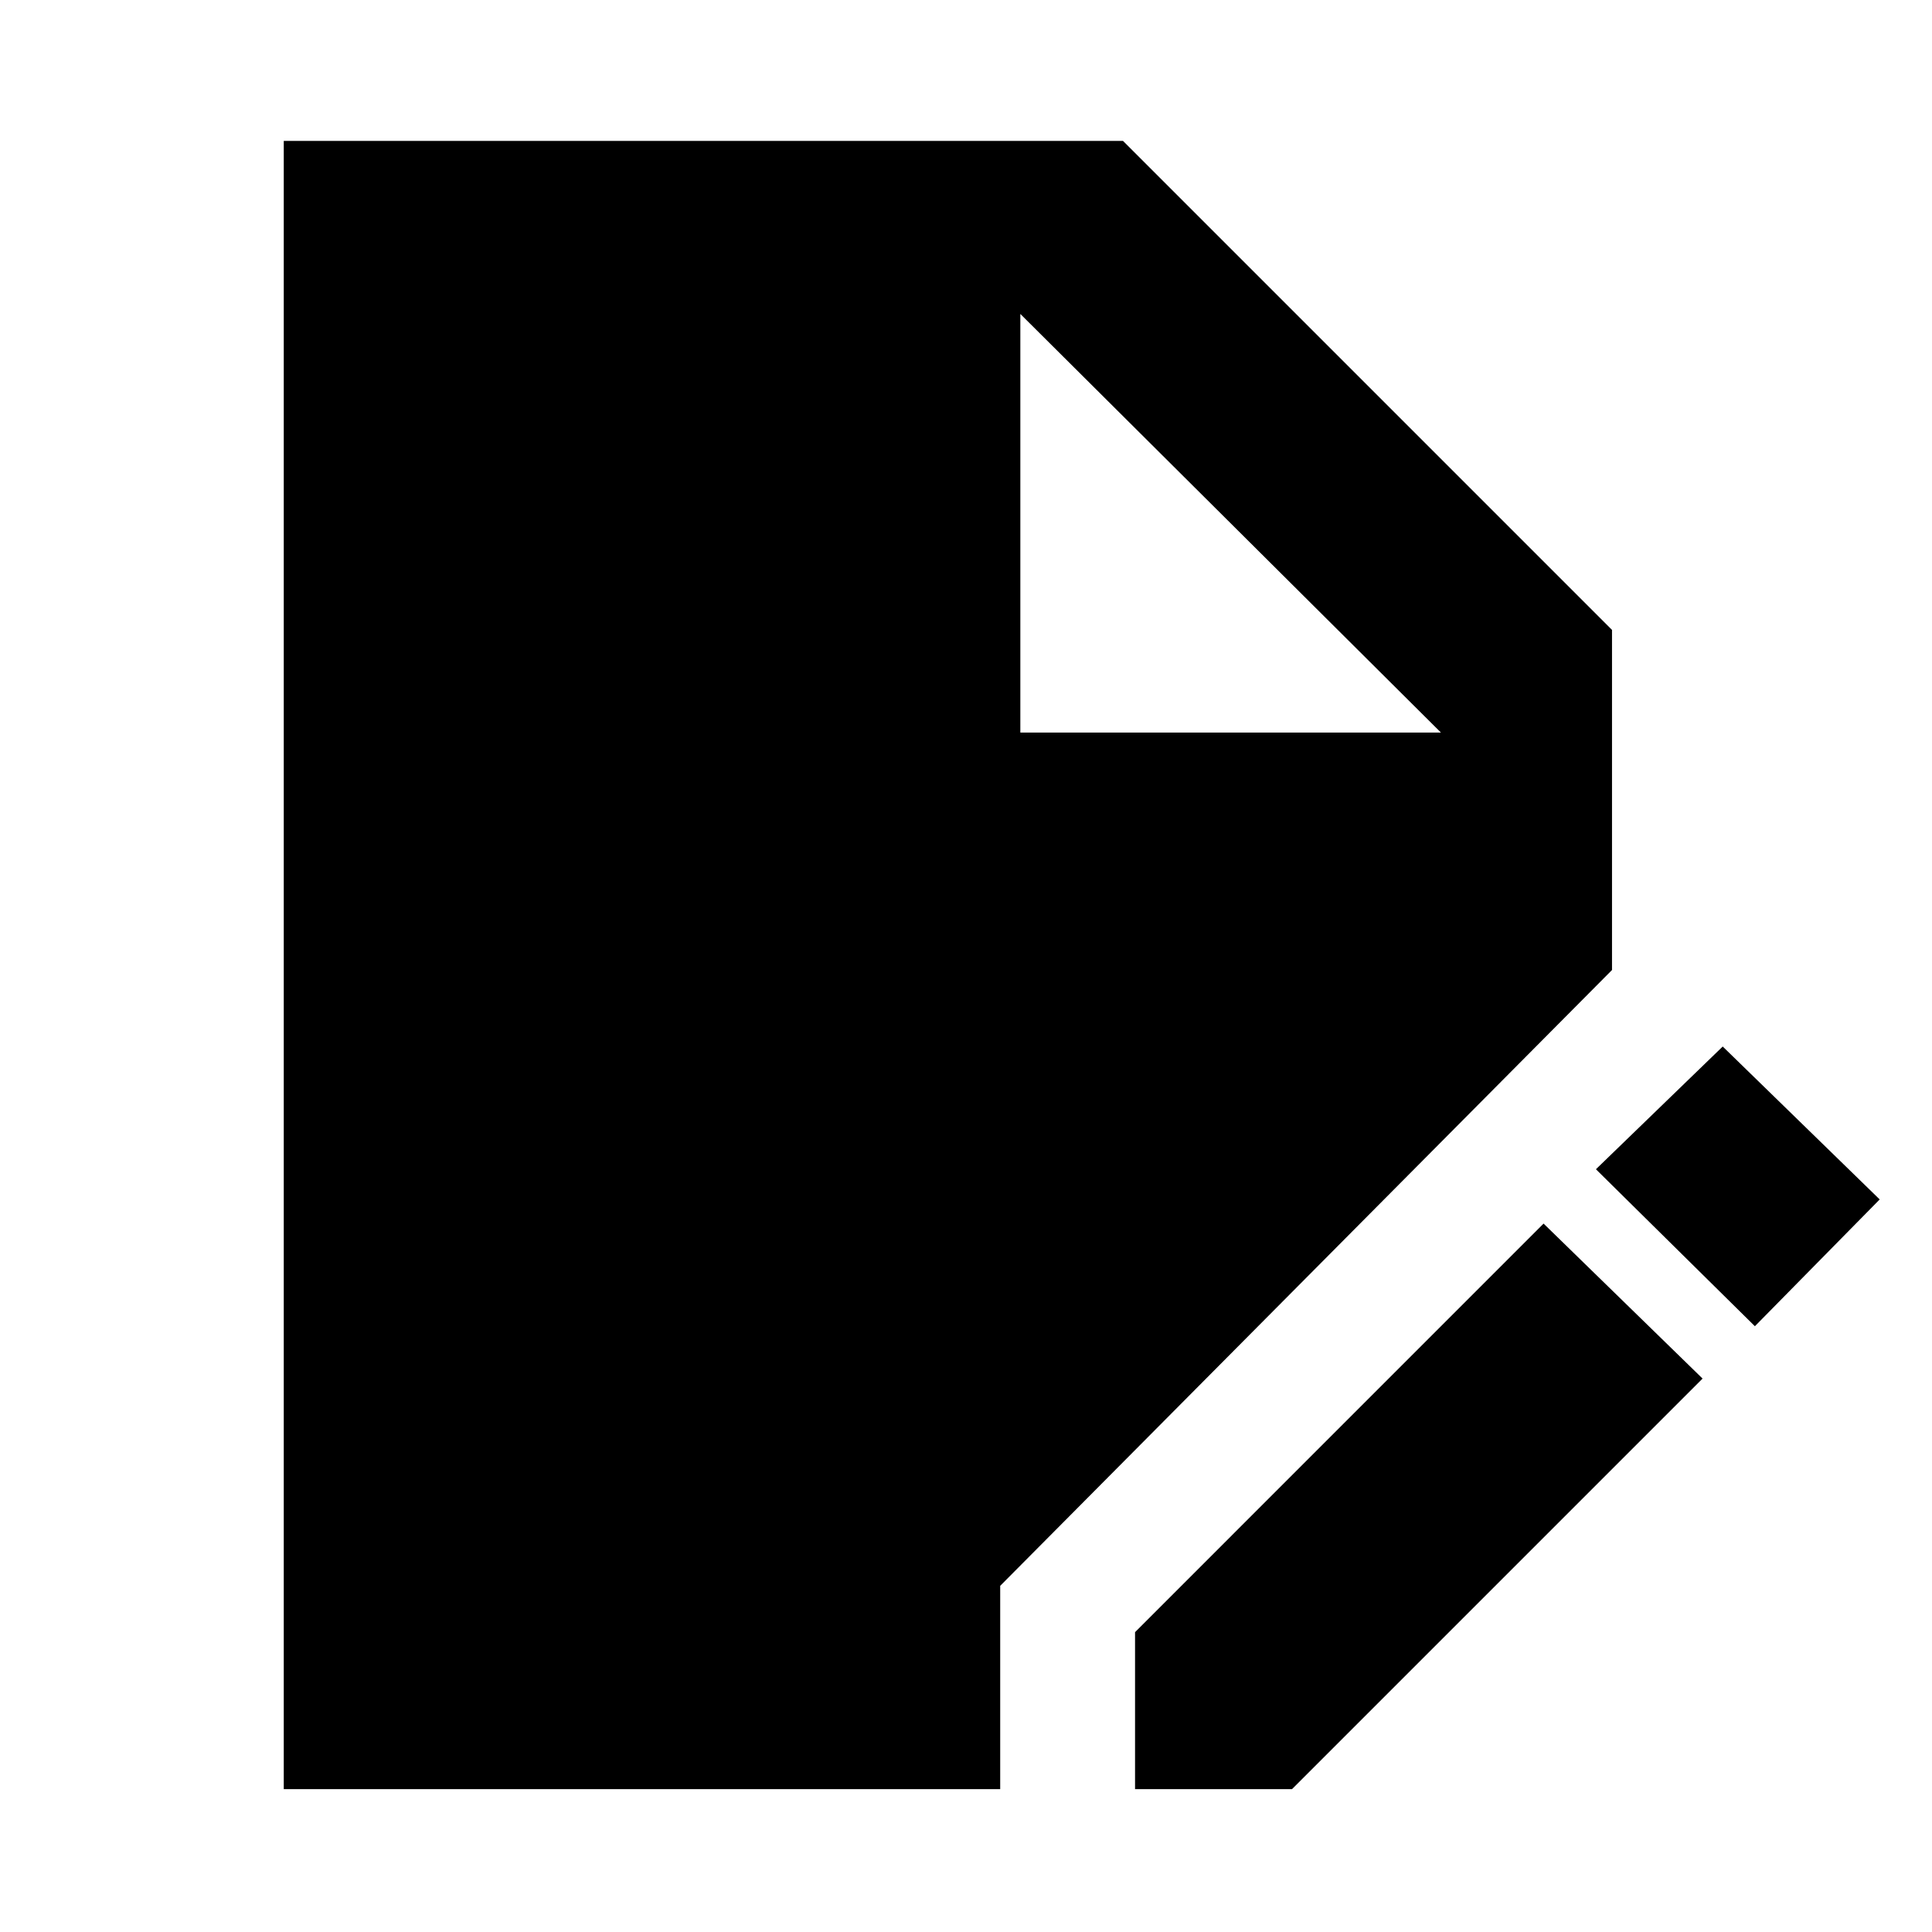 <svg xmlns="http://www.w3.org/2000/svg" height="40" width="40"><path d="M5.875 37.042V2.917H23.25l10.125 10.125v7.041l-12.667 12.75v4.209Zm17.625 0v-3.25l8.458-8.459 3.292 3.209-8.5 8.5Zm12.833-9.584-3.291-3.25 2.625-2.541 3.25 3.166ZM21.125 15.167h8.708L21.125 6.5Z"/></svg>